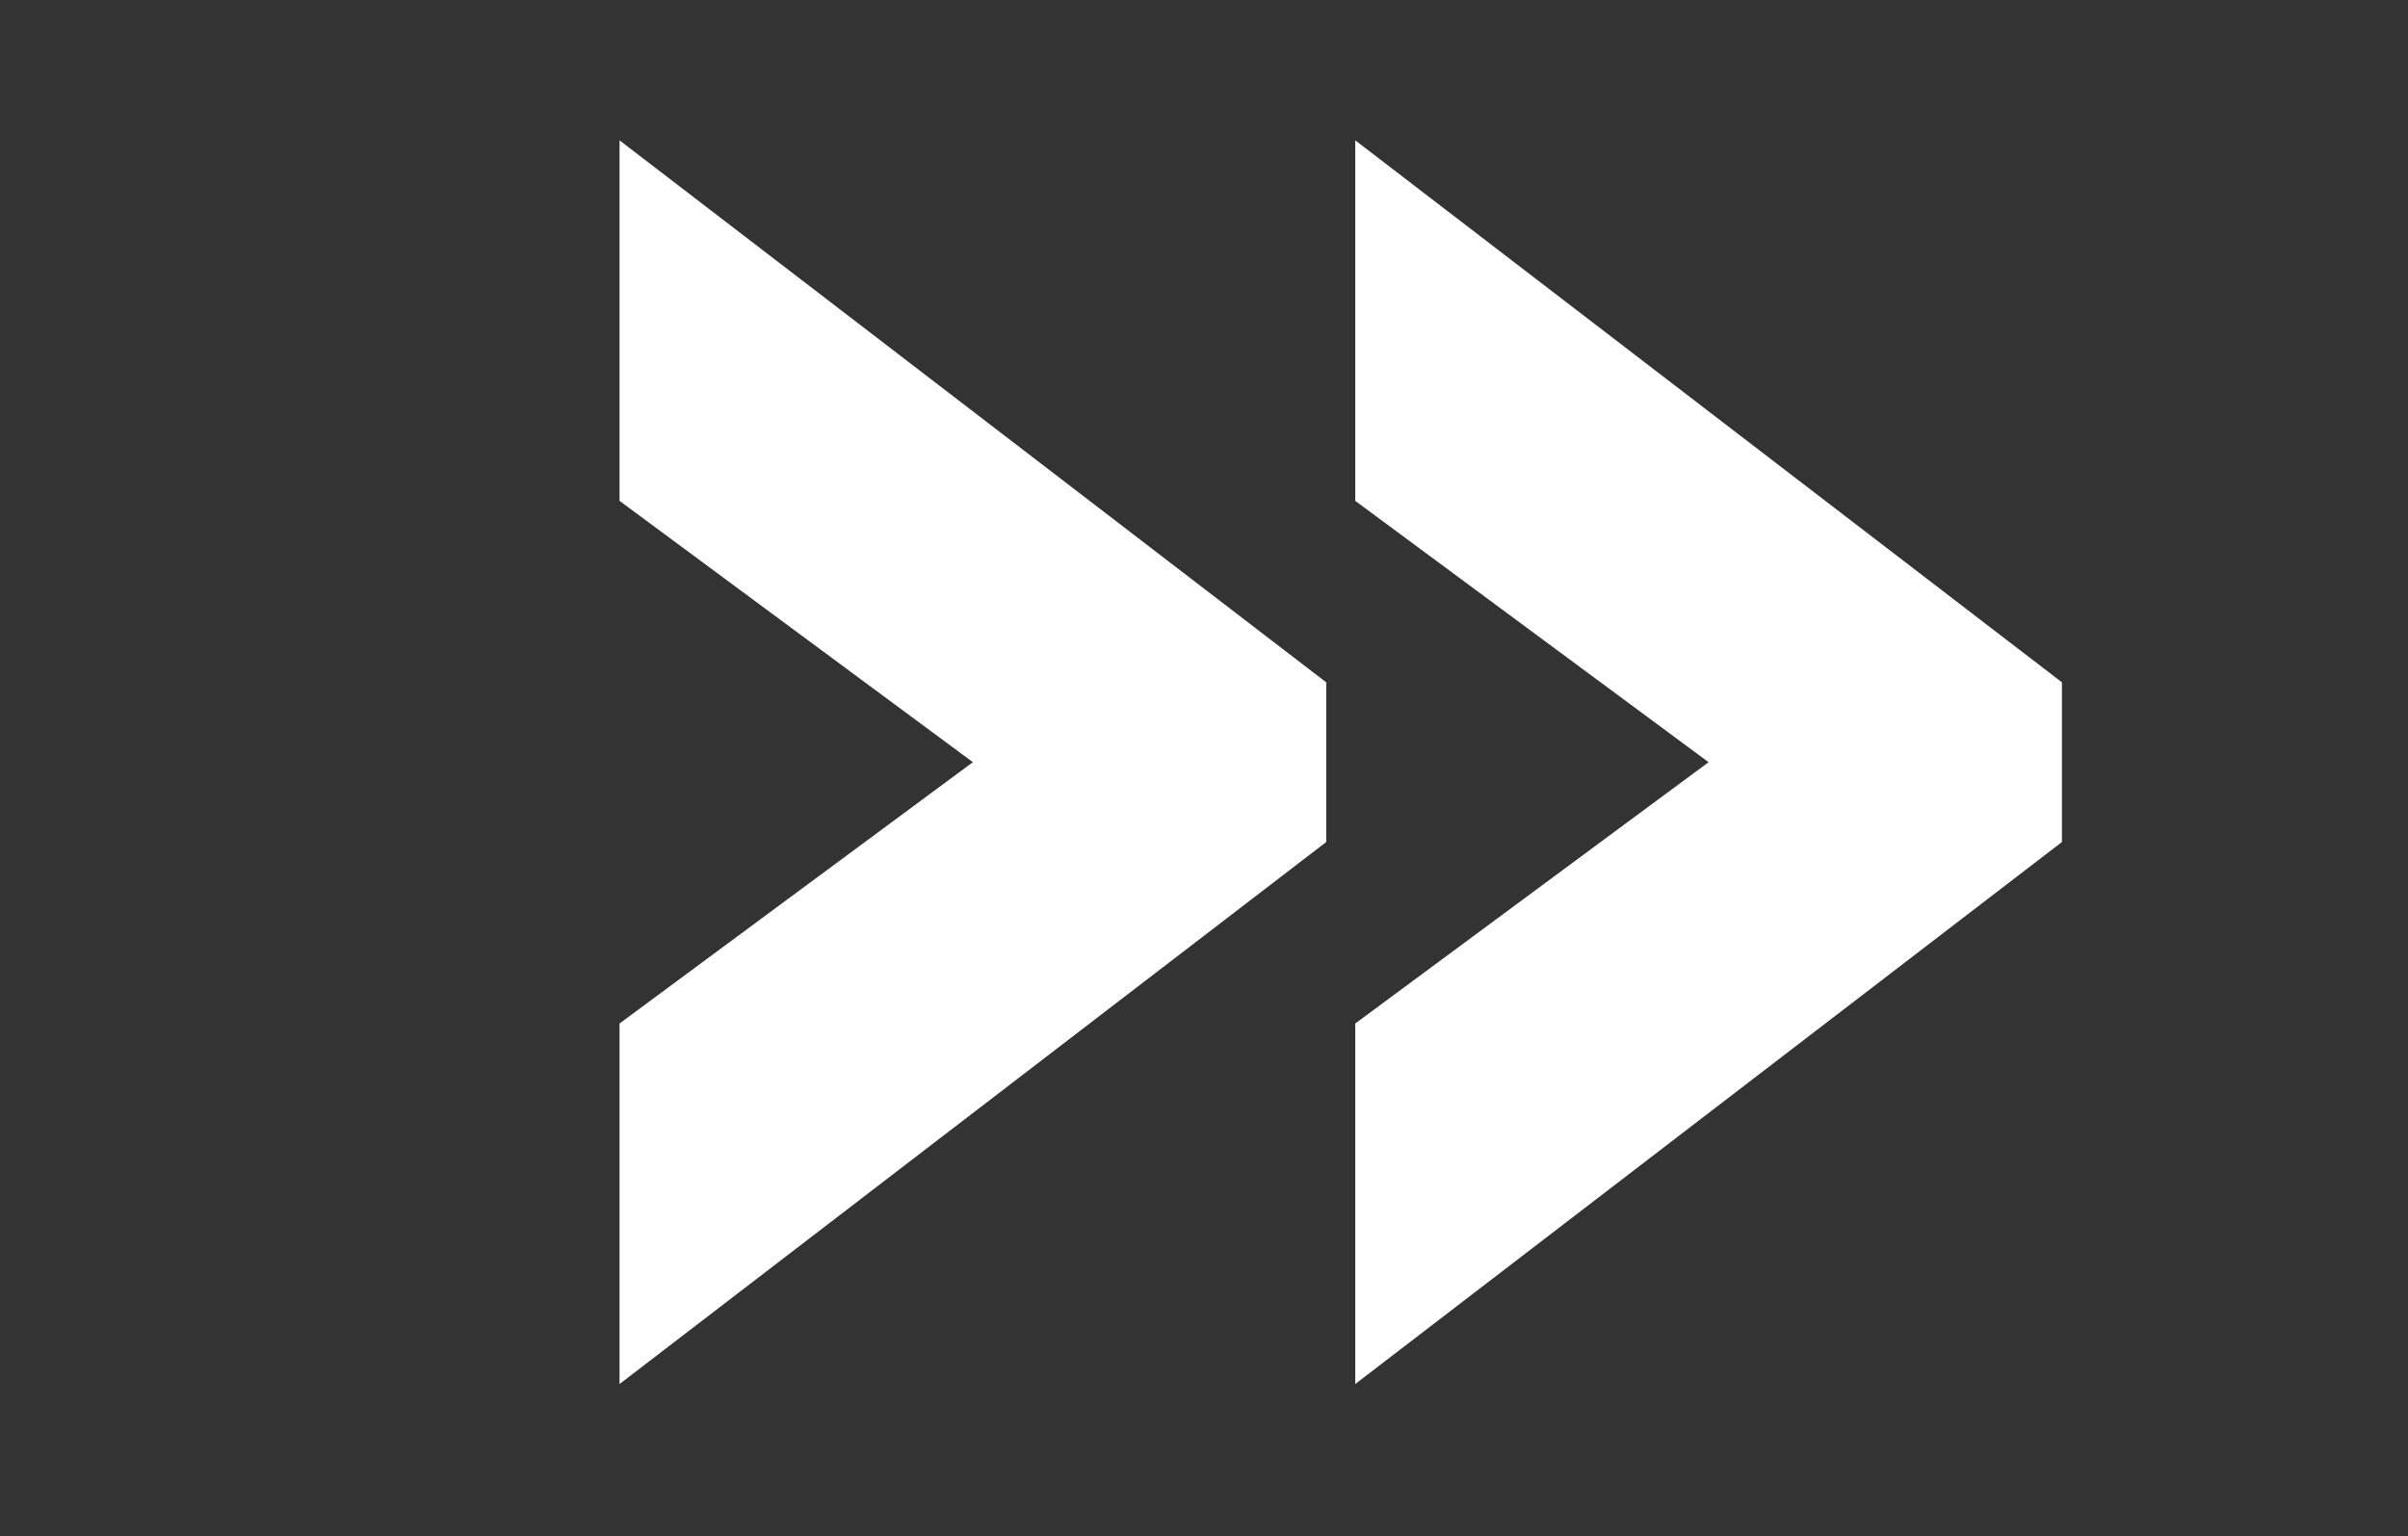 <?xml version="1.0" encoding="utf-8"?>
<!-- Generator: Adobe Illustrator 23.0.0, SVG Export Plug-In . SVG Version: 6.00 Build 0)  -->
<svg version="1.1" id="Capa_1" xmlns="http://www.w3.org/2000/svg" xmlns:xlink="http://www.w3.org/1999/xlink" x="0px" y="0px"
	 viewBox="0 0 99.5 63.5" style="enable-background:new 0 0 99.5 63.5;" xml:space="preserve">
<rect x="0" y="0" width="99.5" height="63.5" fill="#333333" stroke="none"/>
<style type="text/css">
	.st0{fill:#FFFFFF;}
</style>
<g>
	<path class="st0" d="M54.8,34.8L25.6,57.2V42.3l14.6-10.8L25.6,20.7V5.8l29.2,22.4C54.8,28.2,54.8,34.8,54.8,34.8z M85.2,34.8
		L56,57.2V42.3l14.6-10.8L56,20.7V5.8l29.2,22.4V34.8z"/>
</g>
</svg>
